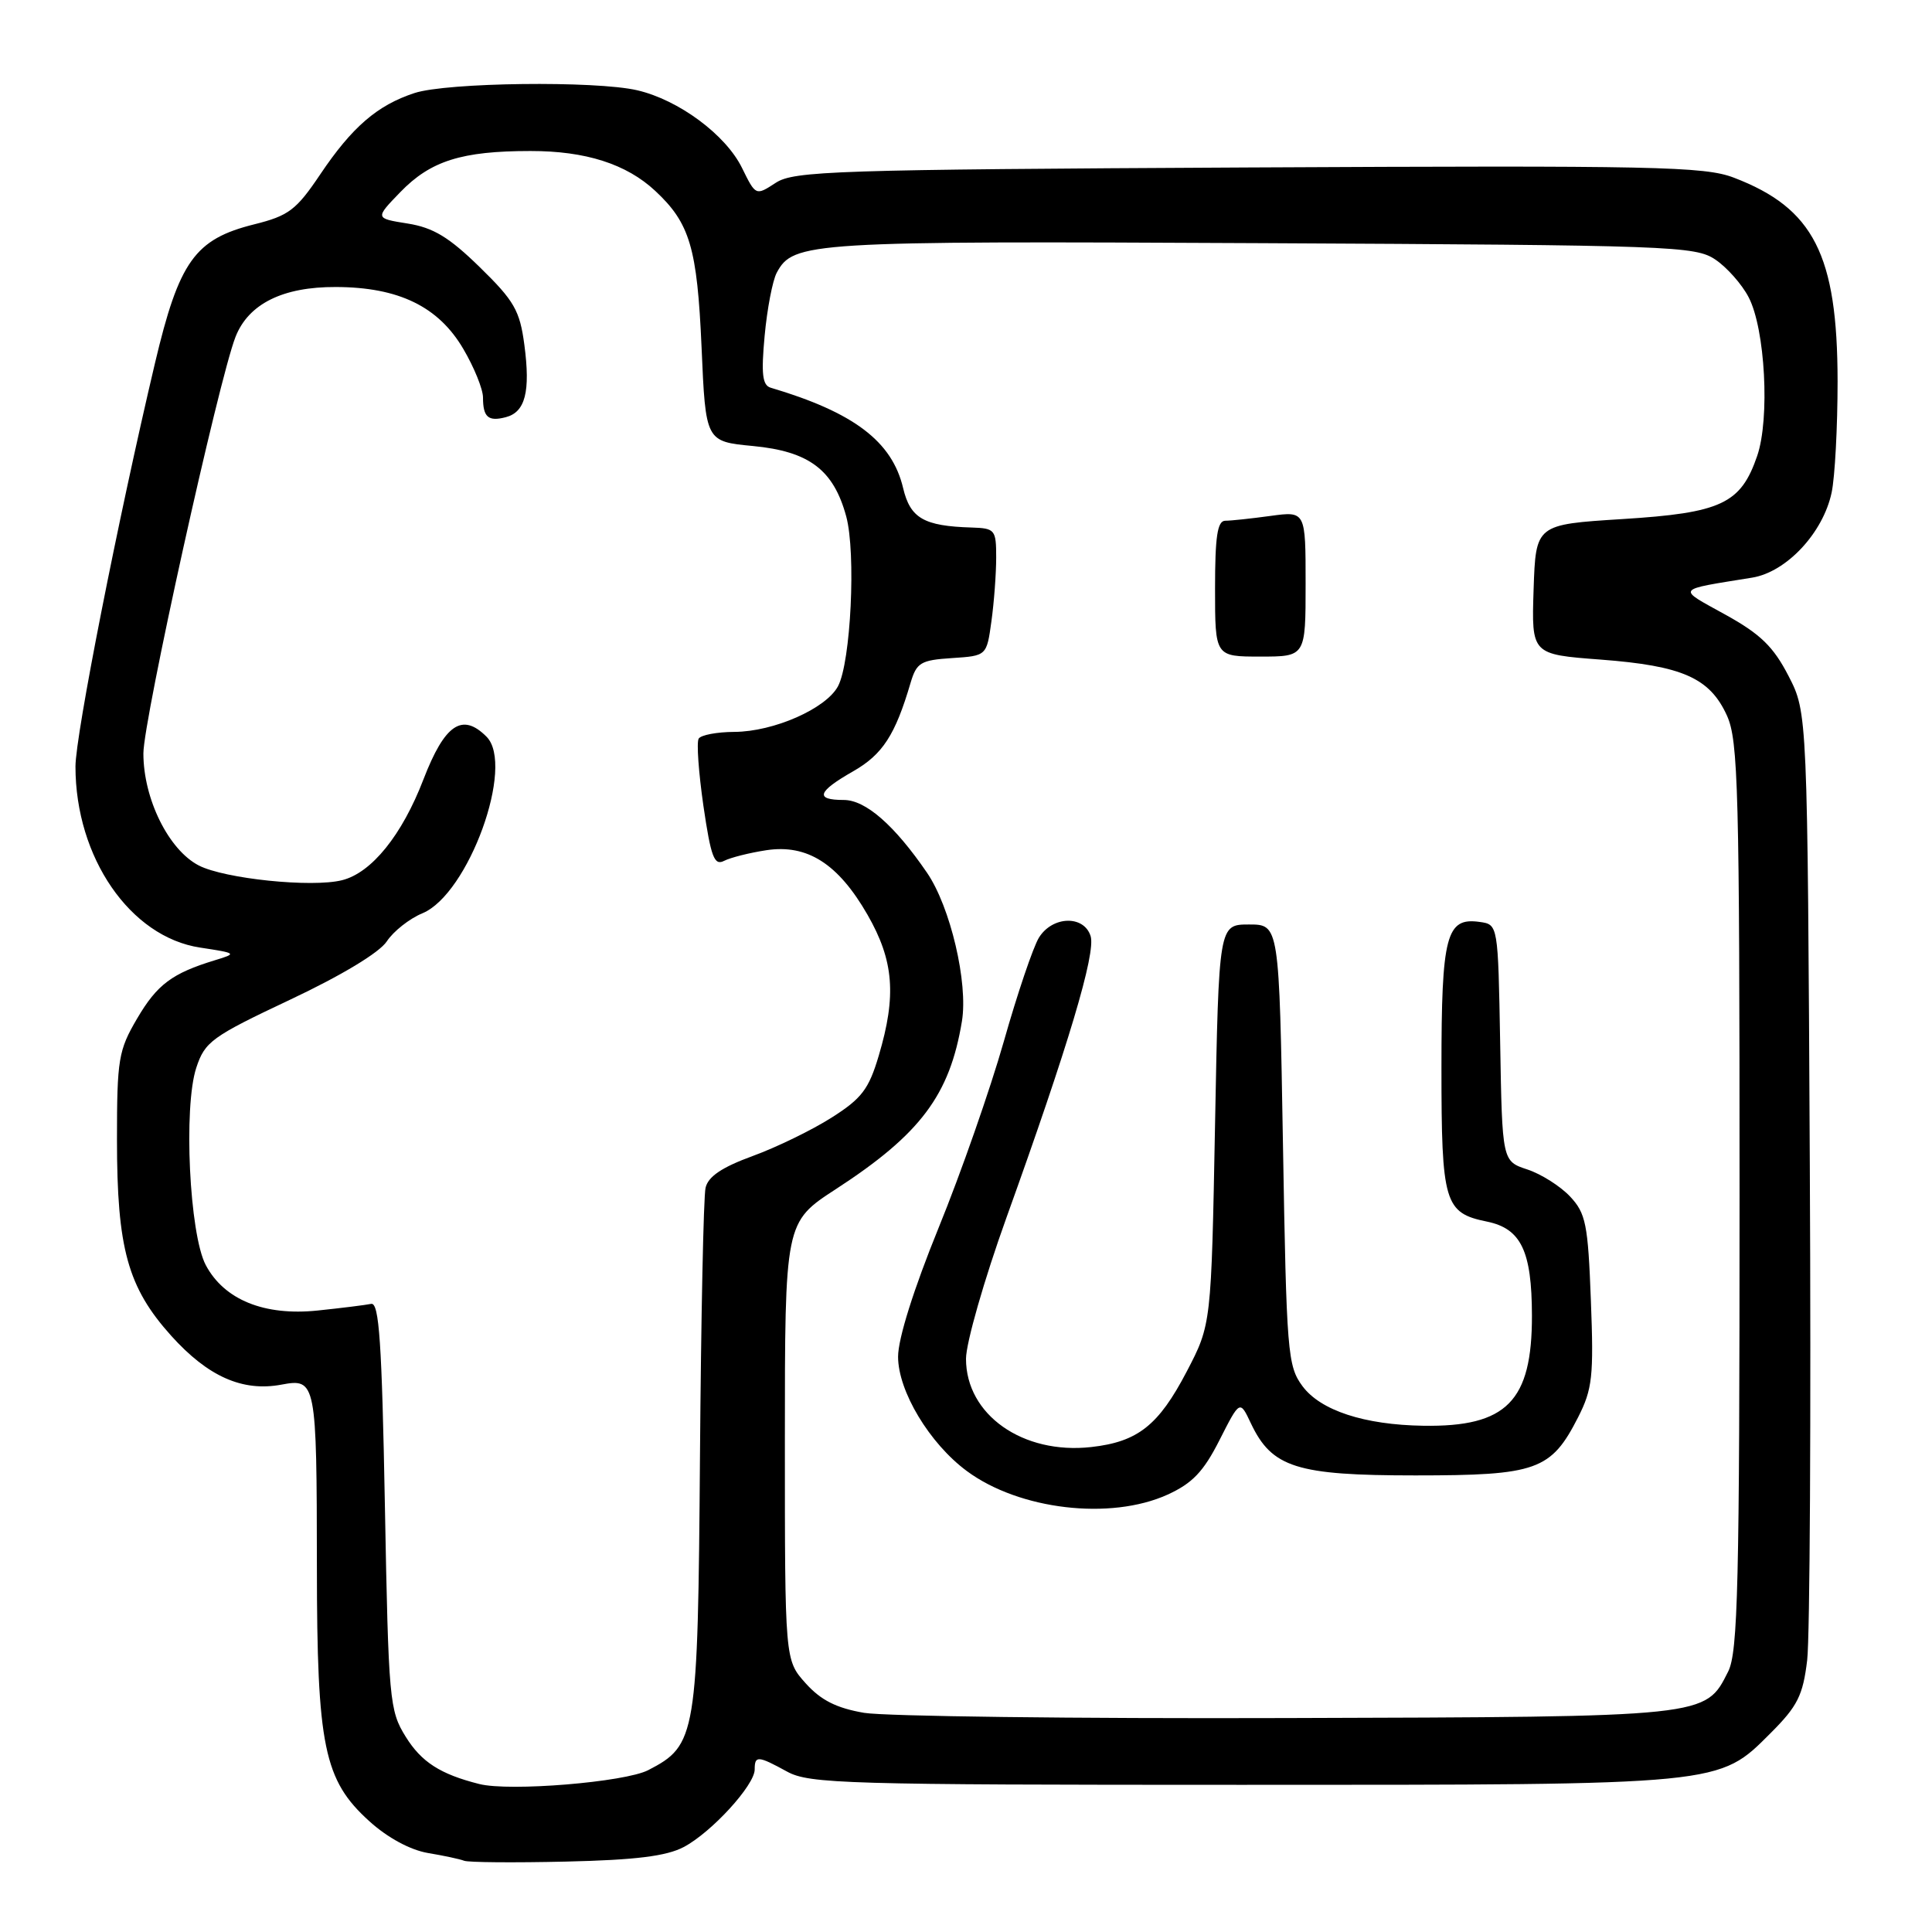 <?xml version="1.0" encoding="UTF-8" standalone="no"?>
<!DOCTYPE svg PUBLIC "-//W3C//DTD SVG 1.1//EN" "http://www.w3.org/Graphics/SVG/1.1/DTD/svg11.dtd" >
<svg xmlns="http://www.w3.org/2000/svg" xmlns:xlink="http://www.w3.org/1999/xlink" version="1.1" viewBox="0 0 256 256">
 <g >
 <path fill="currentColor"
d=" M 90.60 244.74 C 94.28 242.80 100.00 236.54 100.00 234.47 C 100.00 232.60 100.41 232.62 104.30 234.75 C 107.24 236.36 112.10 236.50 164.50 236.50 C 228.52 236.50 227.68 236.58 234.63 229.63 C 238.18 226.08 238.90 224.66 239.46 219.98 C 239.82 216.97 239.98 187.49 239.81 154.47 C 239.50 94.44 239.50 94.44 236.99 89.57 C 234.99 85.69 233.28 84.02 228.63 81.45 C 222.14 77.86 221.88 78.21 232.17 76.54 C 236.72 75.80 241.57 70.61 242.70 65.27 C 243.14 63.20 243.49 56.55 243.49 50.50 C 243.47 33.76 240.32 27.58 229.74 23.54 C 225.85 22.05 219.31 21.92 165.41 22.19 C 110.58 22.47 105.18 22.65 102.78 24.23 C 100.14 25.95 100.14 25.95 98.32 22.25 C 96.17 17.86 89.92 13.23 84.43 11.96 C 78.90 10.68 59.21 10.92 54.92 12.33 C 50.00 13.94 46.65 16.83 42.43 23.11 C 39.25 27.84 38.25 28.59 33.67 29.73 C 25.82 31.69 23.73 34.61 20.53 48.14 C 15.65 68.78 10.00 97.43 10.00 101.57 C 10.00 113.62 17.25 124.16 26.52 125.56 C 31.38 126.30 31.43 126.34 28.50 127.23 C 22.79 128.97 20.82 130.45 18.17 134.96 C 15.70 139.17 15.50 140.34 15.50 151.00 C 15.50 165.44 16.92 170.58 22.68 176.99 C 27.55 182.40 32.14 184.44 37.30 183.47 C 41.88 182.61 41.97 183.07 41.99 207.57 C 42.00 231.44 42.92 235.89 48.95 241.33 C 51.35 243.51 54.36 245.13 56.69 245.53 C 58.79 245.88 60.95 246.34 61.50 246.56 C 62.05 246.78 68.12 246.83 75.00 246.67 C 84.22 246.46 88.31 245.95 90.60 244.74 Z  M 63.50 236.39 C 58.34 235.09 55.84 233.48 53.76 230.13 C 51.60 226.66 51.48 225.34 51.00 199.50 C 50.60 177.89 50.24 172.55 49.18 172.77 C 48.46 172.92 45.27 173.32 42.10 173.65 C 35.02 174.39 29.70 172.23 27.26 167.62 C 25.10 163.53 24.29 146.68 26.01 141.48 C 27.15 138.02 28.04 137.37 38.45 132.46 C 45.26 129.25 50.28 126.22 51.25 124.74 C 52.13 123.40 54.26 121.72 55.98 121.01 C 62.08 118.48 68.27 101.41 64.46 97.61 C 61.25 94.39 58.93 95.96 56.11 103.27 C 53.27 110.66 49.24 115.65 45.33 116.63 C 41.33 117.64 29.76 116.44 26.34 114.68 C 22.34 112.61 19.00 105.85 19.00 99.83 C 19.00 95.41 28.97 50.33 31.21 44.63 C 32.93 40.26 37.47 38.00 44.50 38.03 C 52.82 38.05 58.11 40.62 61.40 46.25 C 62.83 48.68 64.00 51.57 64.00 52.67 C 64.00 55.28 64.70 55.89 67.02 55.28 C 69.61 54.61 70.30 51.88 69.48 45.69 C 68.88 41.15 68.14 39.86 63.58 35.41 C 59.51 31.43 57.41 30.16 54.02 29.62 C 49.68 28.93 49.68 28.93 53.05 25.45 C 57.06 21.31 61.17 20.01 70.28 20.01 C 77.59 20.00 83.01 21.73 86.83 25.30 C 91.42 29.58 92.38 32.84 92.96 46.00 C 93.50 58.50 93.50 58.50 99.78 59.10 C 107.22 59.81 110.45 62.25 112.13 68.43 C 113.44 73.28 112.74 87.74 111.04 90.93 C 109.45 93.90 102.53 96.95 97.31 96.98 C 95.00 96.99 92.88 97.39 92.58 97.87 C 92.28 98.35 92.57 102.37 93.21 106.81 C 94.20 113.56 94.64 114.74 95.94 114.07 C 96.80 113.63 99.31 113.00 101.53 112.66 C 106.97 111.83 111.06 114.44 114.95 121.21 C 118.44 127.29 118.81 131.92 116.44 139.88 C 115.12 144.33 114.18 145.56 110.19 148.09 C 107.61 149.73 102.91 152.02 99.73 153.18 C 95.65 154.67 93.83 155.90 93.49 157.39 C 93.22 158.55 92.89 174.57 92.75 193.00 C 92.47 230.10 92.28 231.25 85.90 234.55 C 82.81 236.15 67.49 237.41 63.50 236.39 Z  M 114.50 226.96 C 110.83 226.33 108.77 225.29 106.75 223.04 C 104.00 219.97 104.00 219.97 104.00 190.96 C 104.00 161.96 104.00 161.96 110.75 157.57 C 121.97 150.28 125.85 145.10 127.46 135.32 C 128.30 130.24 125.93 120.17 122.84 115.65 C 118.52 109.34 114.70 106.00 111.80 106.00 C 107.94 106.00 108.30 104.91 113.05 102.20 C 116.95 99.97 118.62 97.40 120.65 90.50 C 121.45 87.80 121.99 87.47 126.14 87.20 C 130.74 86.90 130.74 86.90 131.37 82.31 C 131.72 79.79 132.00 75.98 132.00 73.86 C 132.00 70.19 131.84 70.00 128.75 69.90 C 122.41 69.71 120.62 68.67 119.67 64.68 C 118.21 58.48 113.13 54.64 102.11 51.37 C 101.02 51.04 100.85 49.54 101.32 44.48 C 101.65 40.92 102.37 37.17 102.92 36.14 C 105.11 32.05 107.14 31.92 167.03 32.22 C 221.57 32.49 224.64 32.60 227.30 34.40 C 228.84 35.44 230.83 37.69 231.71 39.40 C 233.90 43.60 234.53 55.46 232.84 60.40 C 230.66 66.76 228.09 67.96 214.97 68.78 C 203.50 69.50 203.50 69.50 203.21 78.10 C 202.93 86.71 202.93 86.71 212.10 87.40 C 222.94 88.22 226.56 89.83 228.83 94.82 C 230.33 98.13 230.50 104.57 230.50 158.50 C 230.50 210.01 230.29 218.92 228.99 221.49 C 225.94 227.54 226.47 227.49 170.50 227.65 C 142.45 227.74 117.25 227.42 114.50 226.96 Z  M 154.70 198.05 C 157.99 196.55 159.47 195.01 161.59 190.82 C 164.29 185.50 164.29 185.50 165.75 188.60 C 168.53 194.47 171.80 195.50 187.54 195.50 C 203.64 195.50 205.52 194.83 209.11 187.79 C 211.00 184.07 211.19 182.38 210.80 172.32 C 210.42 162.19 210.13 160.77 208.04 158.54 C 206.76 157.18 204.21 155.56 202.38 154.96 C 199.05 153.86 199.05 153.86 198.78 138.18 C 198.50 122.50 198.50 122.50 196.06 122.16 C 191.63 121.53 191.00 123.93 191.00 141.50 C 191.00 159.41 191.39 160.72 197.04 161.87 C 201.55 162.80 202.97 165.76 202.99 174.30 C 203.01 185.68 199.65 189.09 188.60 188.92 C 180.77 188.80 174.99 186.90 172.59 183.68 C 170.61 181.00 170.47 179.30 170.00 151.68 C 169.50 122.50 169.50 122.50 165.50 122.50 C 161.50 122.50 161.50 122.50 161.00 149.00 C 160.50 175.50 160.50 175.50 157.25 181.73 C 153.52 188.87 150.77 191.05 144.60 191.74 C 135.53 192.76 128.00 187.46 128.00 180.05 C 128.00 177.96 130.41 169.55 133.35 161.37 C 141.56 138.56 145.23 126.28 144.51 124.03 C 143.62 121.23 139.44 121.36 137.66 124.25 C 136.90 125.49 134.80 131.68 133.01 138.00 C 131.21 144.32 127.33 155.44 124.37 162.69 C 121.06 170.83 119.00 177.37 119.00 179.77 C 119.00 184.34 123.17 191.27 128.11 194.92 C 135.05 200.06 147.14 201.48 154.70 198.05 Z  M 173.00 77.36 C 173.00 67.73 173.00 67.73 168.36 68.36 C 165.81 68.71 163.11 69.00 162.36 69.00 C 161.31 69.00 161.00 71.08 161.00 78.00 C 161.00 87.00 161.00 87.00 167.00 87.00 C 173.00 87.00 173.00 87.00 173.00 77.36 Z "/>
</g>
</svg>